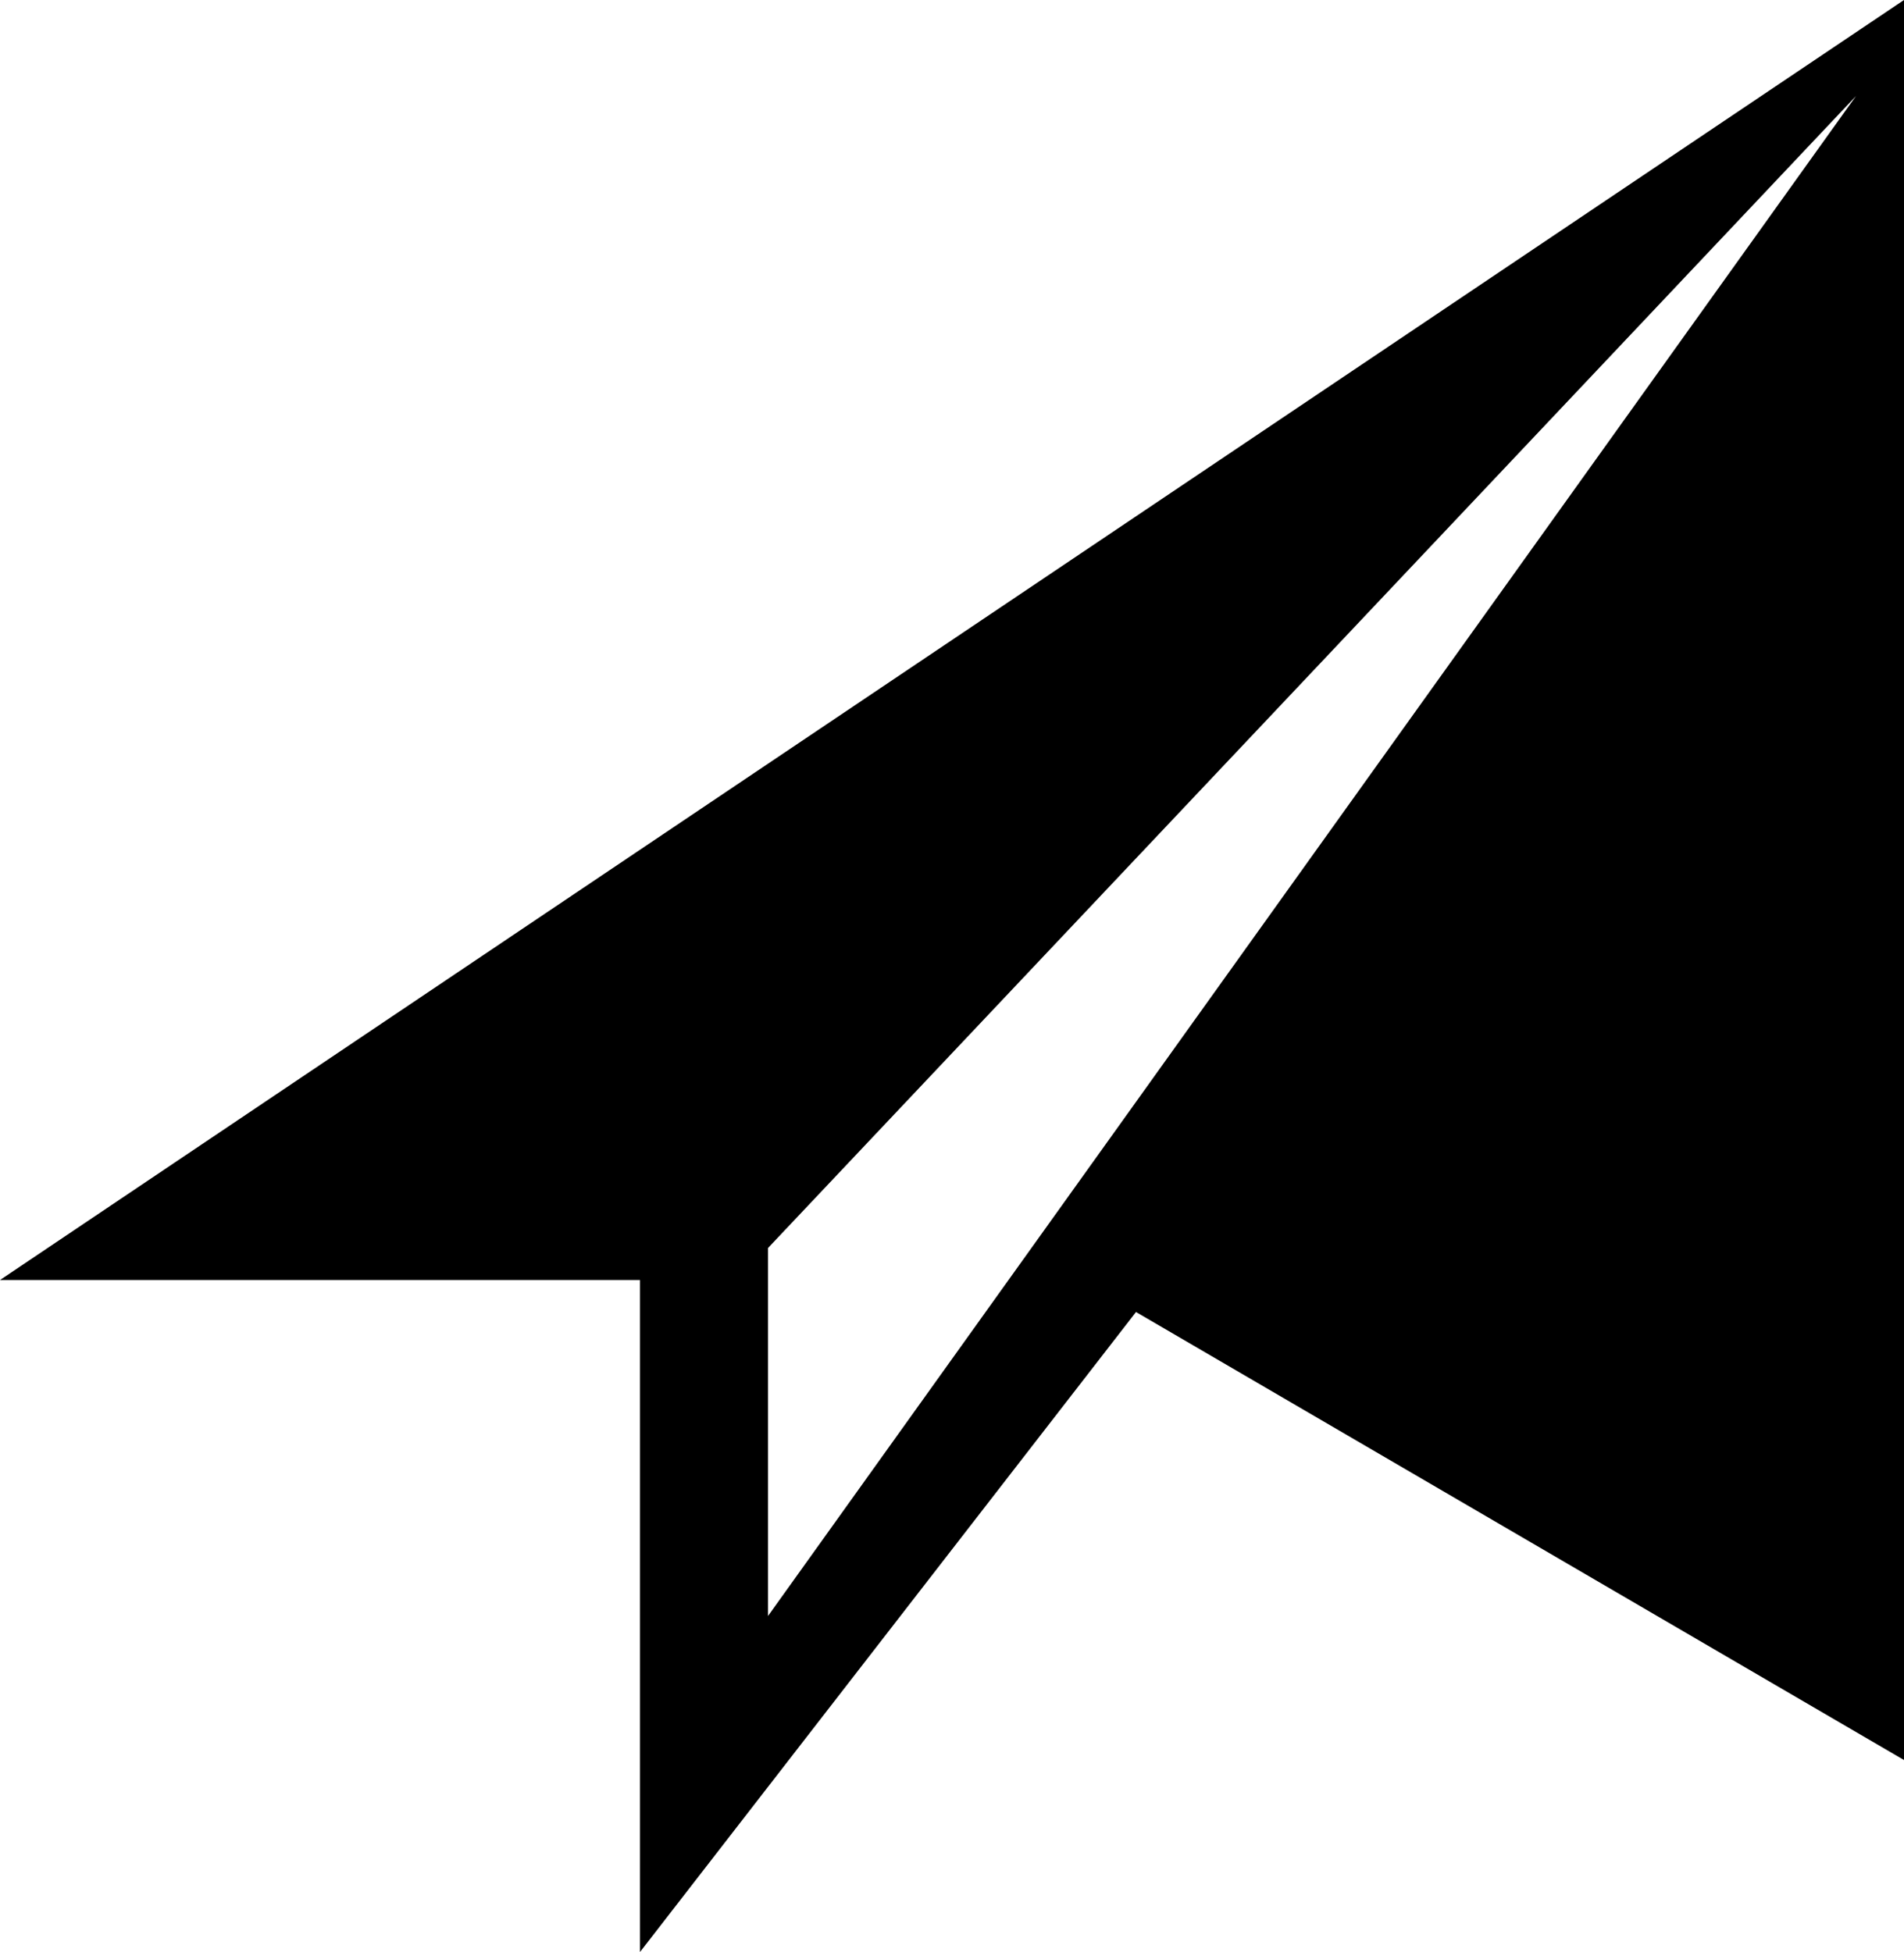 <svg xmlns="http://www.w3.org/2000/svg" viewBox="0 0 11.9 12.2"><g id="Layer_2" data-name="Layer 2"><g id="Layer_1-2" data-name="Layer 1"><g id="glyphicons_halflings"><g id="send"><path d="M0,8H4v4.2l3.1-4L11.9,11V0Zm4.8,2.1V7.8L11.6.6Z"/></g></g></g></g></svg>